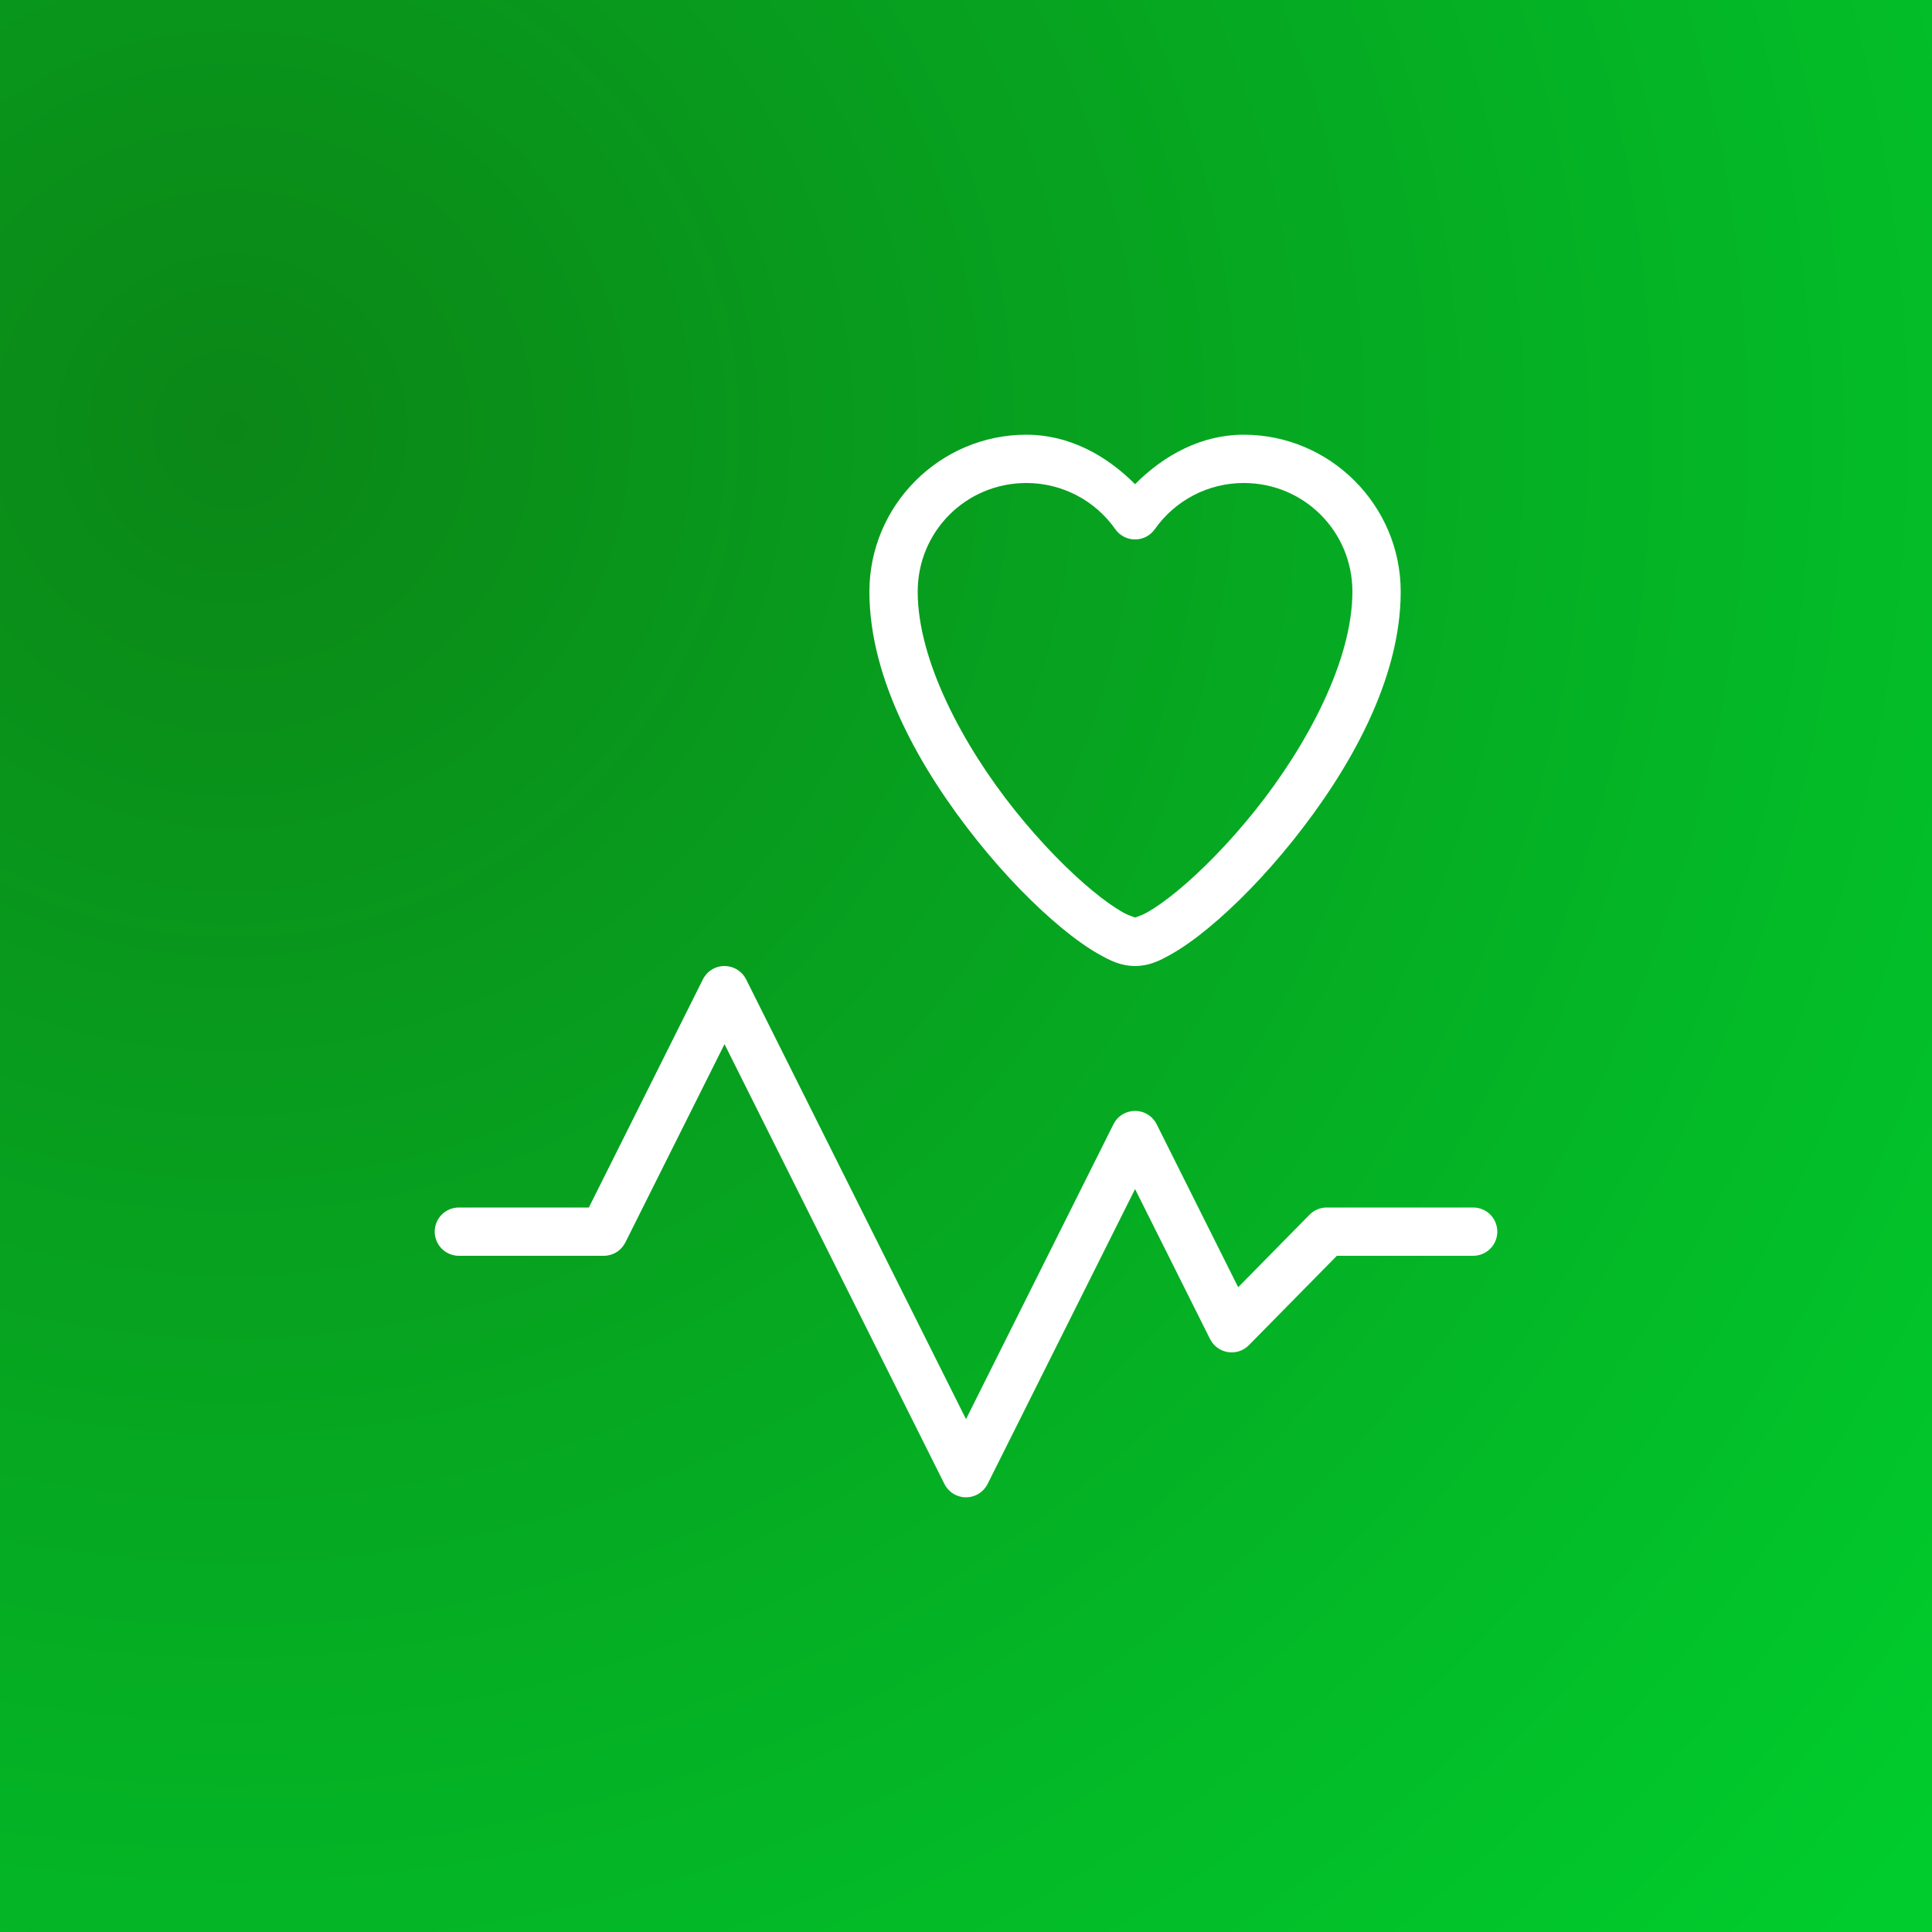 <svg width="200" height="200" viewBox="0 0 200 200" fill="none" xmlns="http://www.w3.org/2000/svg">
<rect x="0" y="0" width="200" height="200" fill="#333333" stroke="none"/>
<rect width="200" height="200" fill="url(#paint0_radial_11_33)"/>
<path d="M106.25 45C97.305 45 90 52.305 90 61.25C90 70.401 95.344 79.746 101.172 87.03C104.086 90.672 107.15 93.784 109.893 96.049C111.264 97.181 112.549 98.1 113.76 98.783C114.971 99.466 116.042 99.999 117.5 99.999C118.959 99.999 120.03 99.466 121.24 98.783C122.451 98.1 123.736 97.181 125.108 96.049C127.851 93.783 130.914 90.672 133.828 87.03C139.657 79.745 145 70.4 145 61.25C145 52.305 137.695 45 128.75 45C124.392 45 120.523 47.085 117.5 50.122C114.477 47.085 110.609 45 106.25 45H106.25ZM106.25 50C109.916 50 113.346 51.78 115.454 54.78C115.685 55.109 115.991 55.377 116.347 55.562C116.703 55.747 117.099 55.843 117.5 55.843C117.901 55.843 118.297 55.747 118.653 55.562C119.009 55.377 119.315 55.109 119.546 54.78C121.654 51.781 125.083 50 128.75 50C134.992 50 140 55.007 140 61.25C140 68.349 135.343 77.129 129.922 83.906C127.211 87.295 124.337 90.2 121.924 92.192C120.717 93.189 119.619 93.96 118.779 94.434C117.939 94.908 117.292 95 117.5 95C117.708 95 117.061 94.908 116.221 94.434C115.38 93.96 114.283 93.189 113.076 92.192C110.663 90.2 107.789 87.295 105.078 83.906C99.656 77.129 95 68.349 95 61.25C95 55.007 100.007 50 106.25 50H106.25ZM75.035 100C74.565 99.994 74.103 100.12 73.701 100.364C73.299 100.609 72.975 100.961 72.764 101.382L60.958 125H47.501C46.838 125 46.202 125.263 45.733 125.732C45.264 126.201 45.001 126.837 45.001 127.5C45.001 128.163 45.264 128.799 45.733 129.268C46.202 129.737 46.838 130 47.501 130H62.501C62.965 130 63.42 129.871 63.815 129.627C64.21 129.383 64.529 129.034 64.737 128.618L75.001 108.091L97.765 153.618C97.972 154.034 98.291 154.383 98.686 154.627C99.081 154.871 99.537 155.001 100.001 155.001C100.465 155.001 100.92 154.871 101.315 154.627C101.71 154.383 102.03 154.034 102.237 153.618L117.501 123.091L125.265 138.618C125.443 138.974 125.703 139.282 126.024 139.517C126.345 139.752 126.718 139.907 127.111 139.969C127.504 140.031 127.906 139.999 128.284 139.874C128.662 139.75 129.004 139.537 129.283 139.253L138.39 130H152.501C153.164 130 153.8 129.737 154.269 129.268C154.738 128.799 155.001 128.163 155.001 127.5C155.001 126.837 154.738 126.201 154.269 125.732C153.8 125.263 153.164 125 152.501 125H137.345C137.013 125 136.685 125.066 136.379 125.194C136.073 125.323 135.795 125.511 135.563 125.747L128.175 133.252L119.737 116.382C119.53 115.967 119.21 115.617 118.815 115.373C118.421 115.129 117.965 115 117.501 115C117.037 115 116.581 115.129 116.186 115.373C115.791 115.617 115.472 115.967 115.265 116.382L100.001 146.91L77.237 101.382C77.032 100.972 76.718 100.626 76.33 100.382C75.941 100.139 75.493 100.007 75.035 100L75.035 100Z" fill="white"/>
<defs>
<radialGradient id="paint0_radial_11_33" cx="0" cy="0" r="1" gradientUnits="userSpaceOnUse" gradientTransform="translate(22 43) rotate(41.413) scale(237.346)">
<stop stop-color="#0B8717"/>
<stop offset="1" stop-color="#00CD2D"/>
</radialGradient>
</defs>
</svg>
